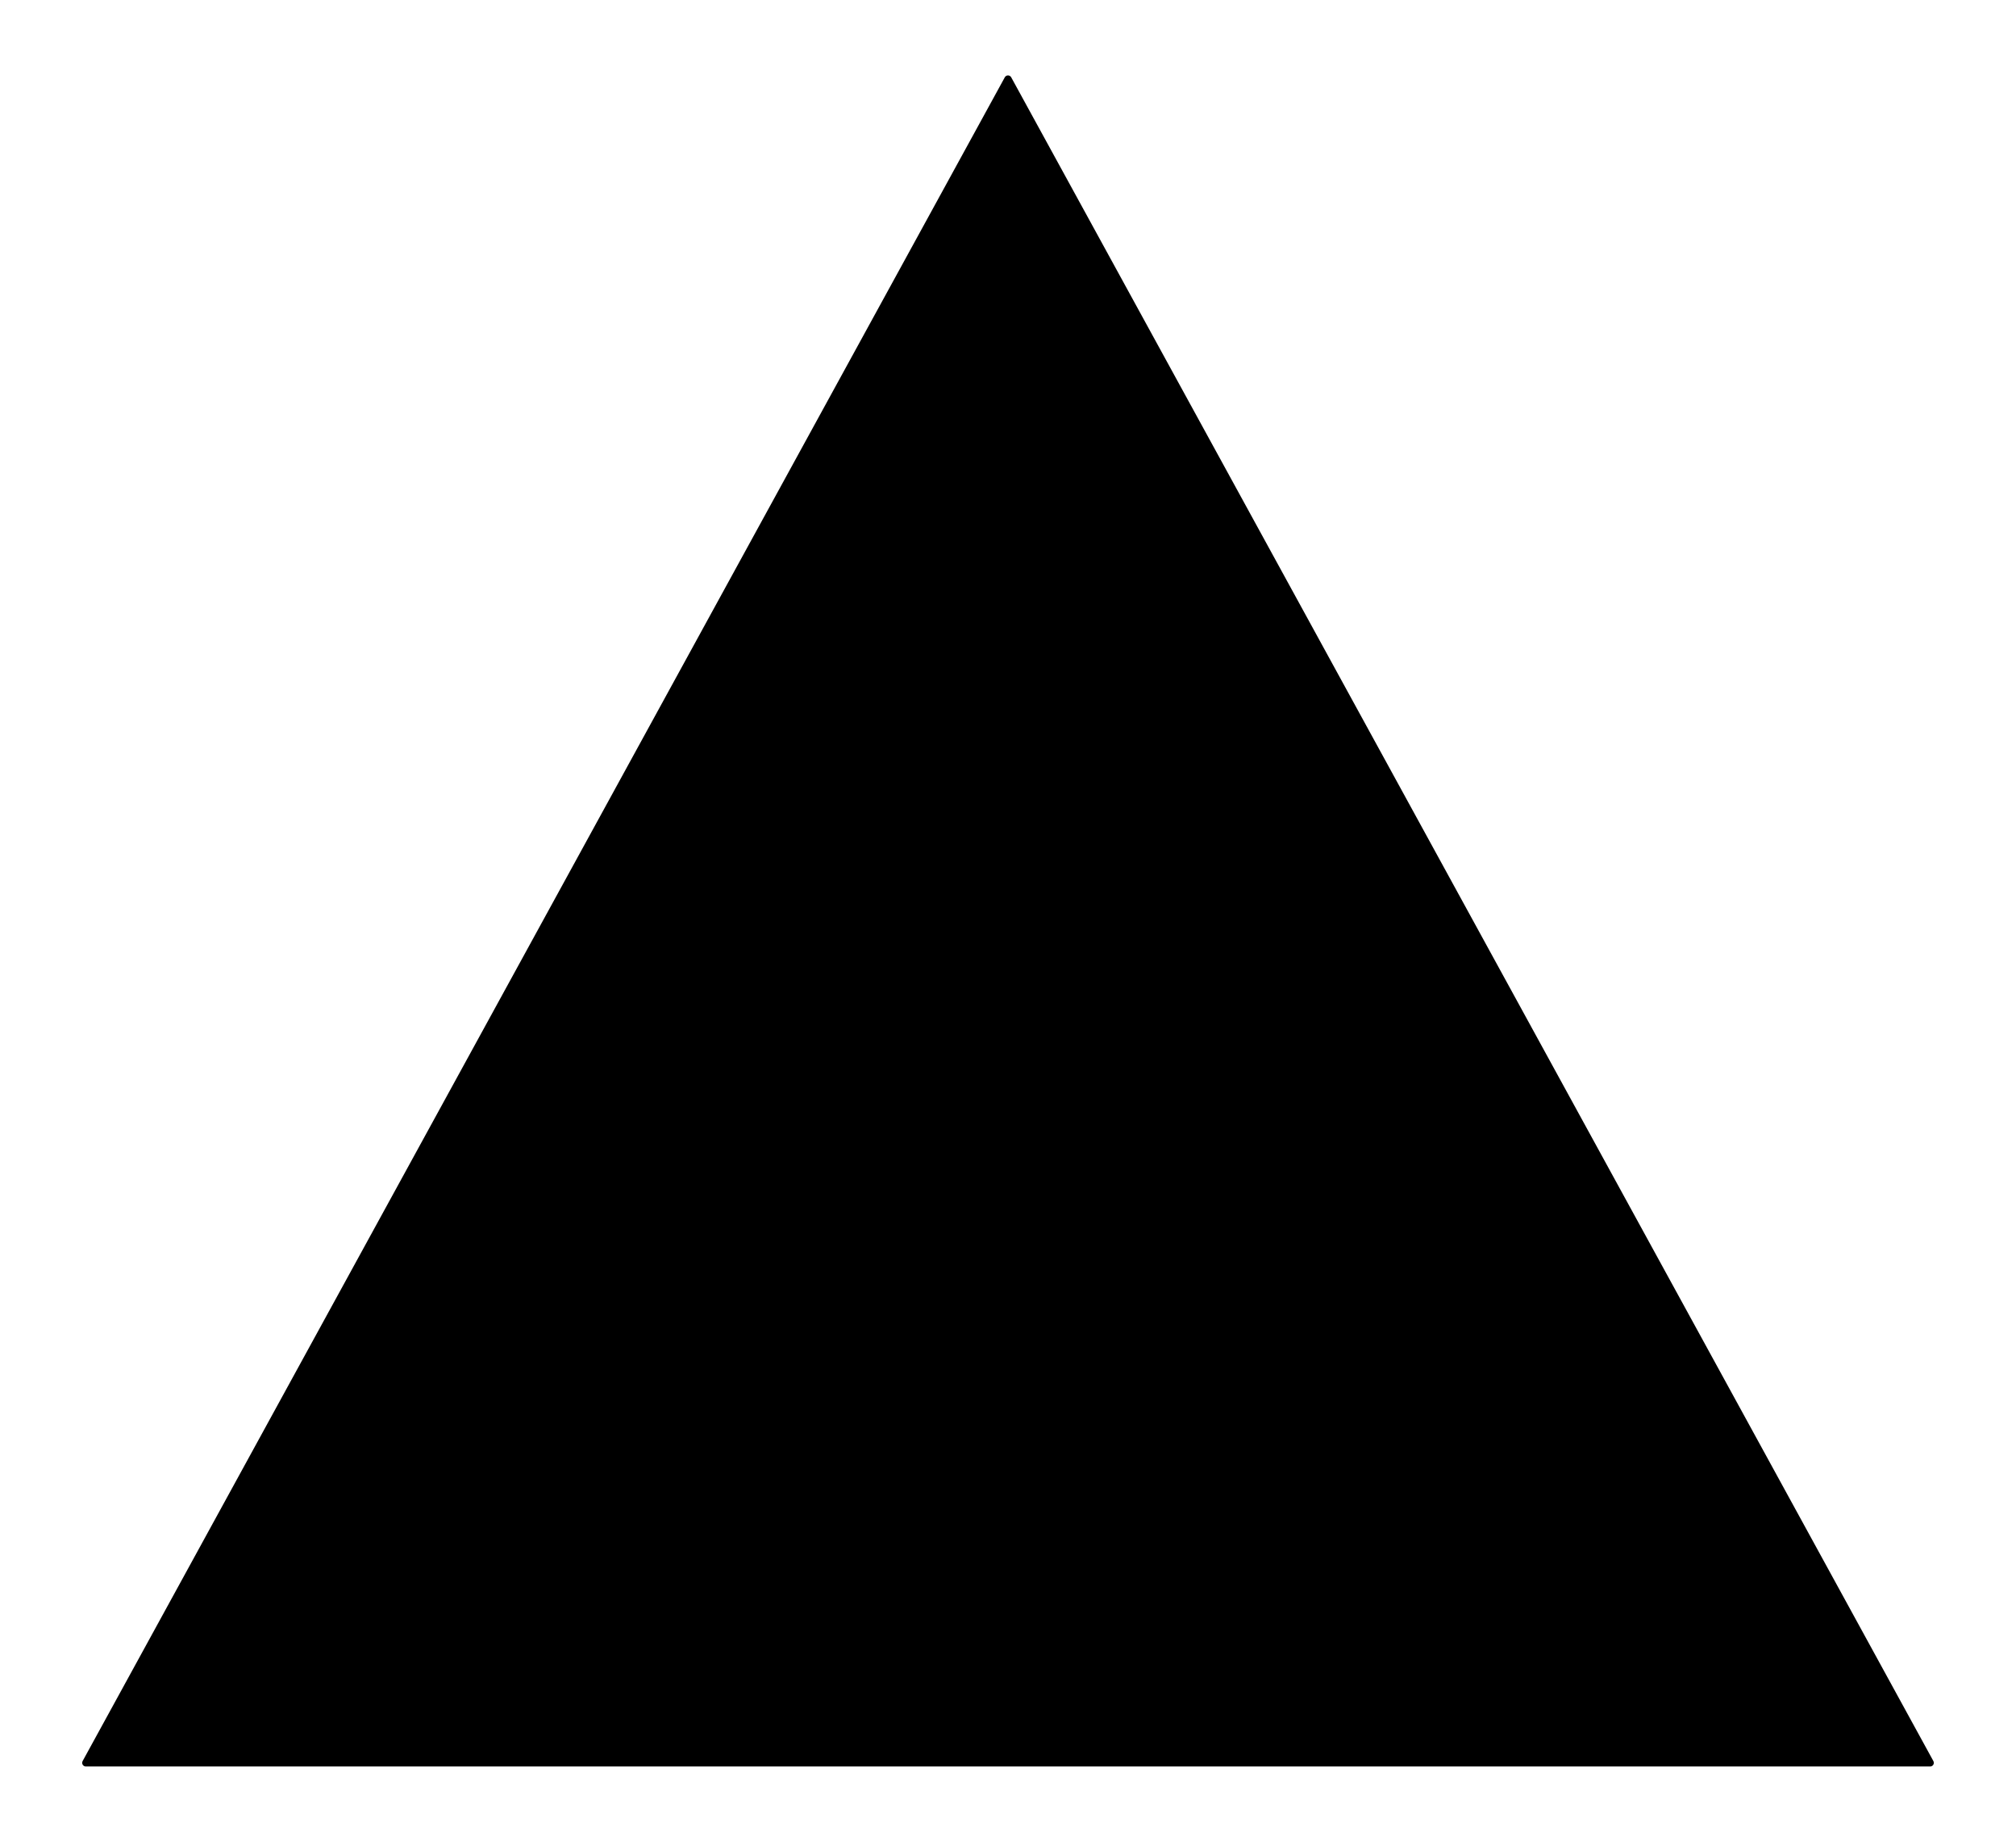 <svg version="1.1" viewBox="0.0 0.0 275.696 251.861" fill="none" stroke="none" stroke-linecap="square" stroke-miterlimit="10" xmlns:xlink="http://www.w3.org/1999/xlink" xmlns="http://www.w3.org/2000/svg"><clipPath id="p.0"><path d="m0 0l275.696 0l0 251.861l-275.696 0l0 -251.861z" clip-rule="nonzero"/></clipPath><g clip-path="url(#p.0)"><path fill="#000000" fill-opacity="0.0" d="m0 0l275.696 0l0 251.861l-275.696 0z" fill-rule="evenodd"/><path fill="#000000" d="m11.738 241.049l126.11 -230.236l126.11 230.236z" fill-rule="evenodd"/><path stroke="#000000" stroke-width="1.0" stroke-linejoin="round" stroke-linecap="butt" d="m11.738 241.049l126.11 -230.236l126.11 230.236z" fill-rule="evenodd"/></g></svg>